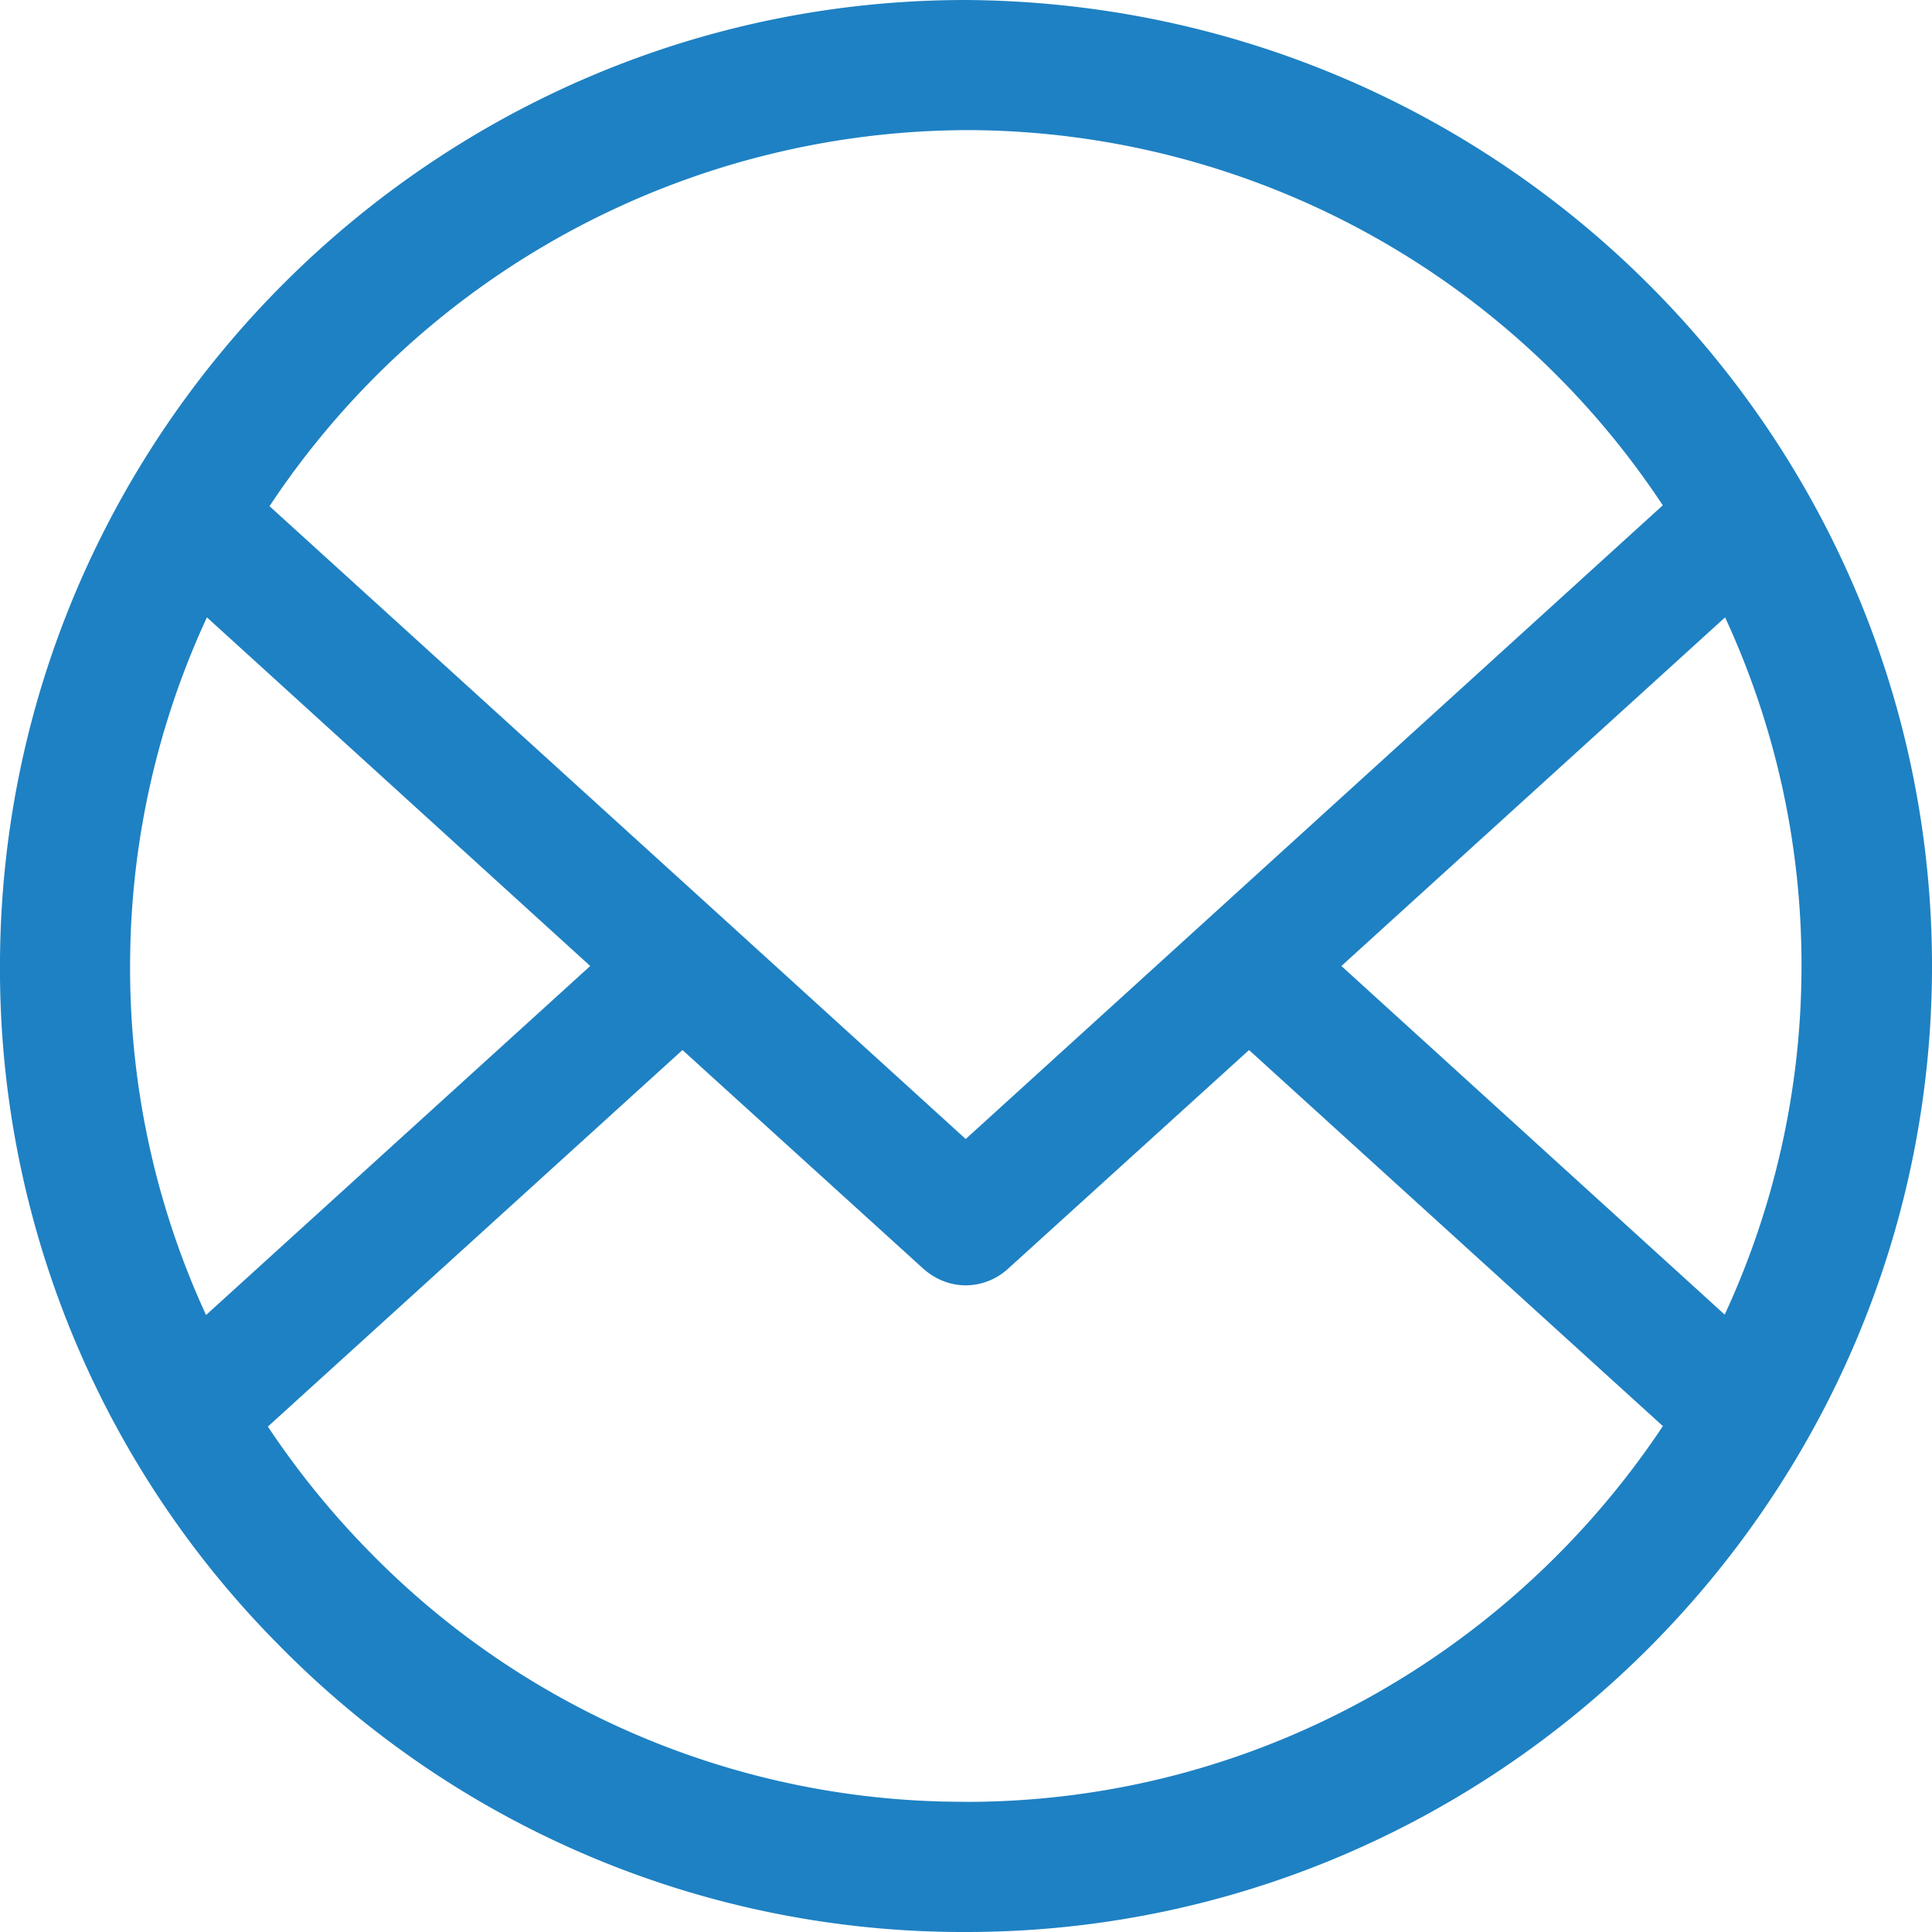 <svg width="20" height="20" fill="none" xmlns="http://www.w3.org/2000/svg"><path d="M9.998 0C4.519 0 .036 4.458 0 9.938a9.931 9.931 0 002.884 7.089A9.928 9.928 0 009.936 20h.066c5.479 0 9.962-4.458 9.998-9.938C20.03 4.552 15.574.036 9.998 0zm7.856 13.609L13.886 10l3.972-3.609c.516 1.116.8 2.356.791 3.662a8.588 8.588 0 01-.795 3.556zM10.05 1.347a8.65 8.65 0 017.163 3.884l-7.216 6.56L7.5 9.52 2.79 5.24a8.691 8.691 0 017.26-3.893zM2.141 6.39L6.11 10l-3.977 3.613a8.58 8.58 0 01-.786-3.666 8.587 8.587 0 01.795-3.556zm7.857 12.262H9.94a8.593 8.593 0 01-6.1-2.573 8.816 8.816 0 01-1.067-1.311l4.292-3.898 2.497 2.267c.125.11.28.169.436.169a.655.655 0 00.435-.17l2.497-2.266 4.284 3.893c-1.555 2.338-4.212 3.89-7.216 3.89z" fill="#1e81c3"/></svg>